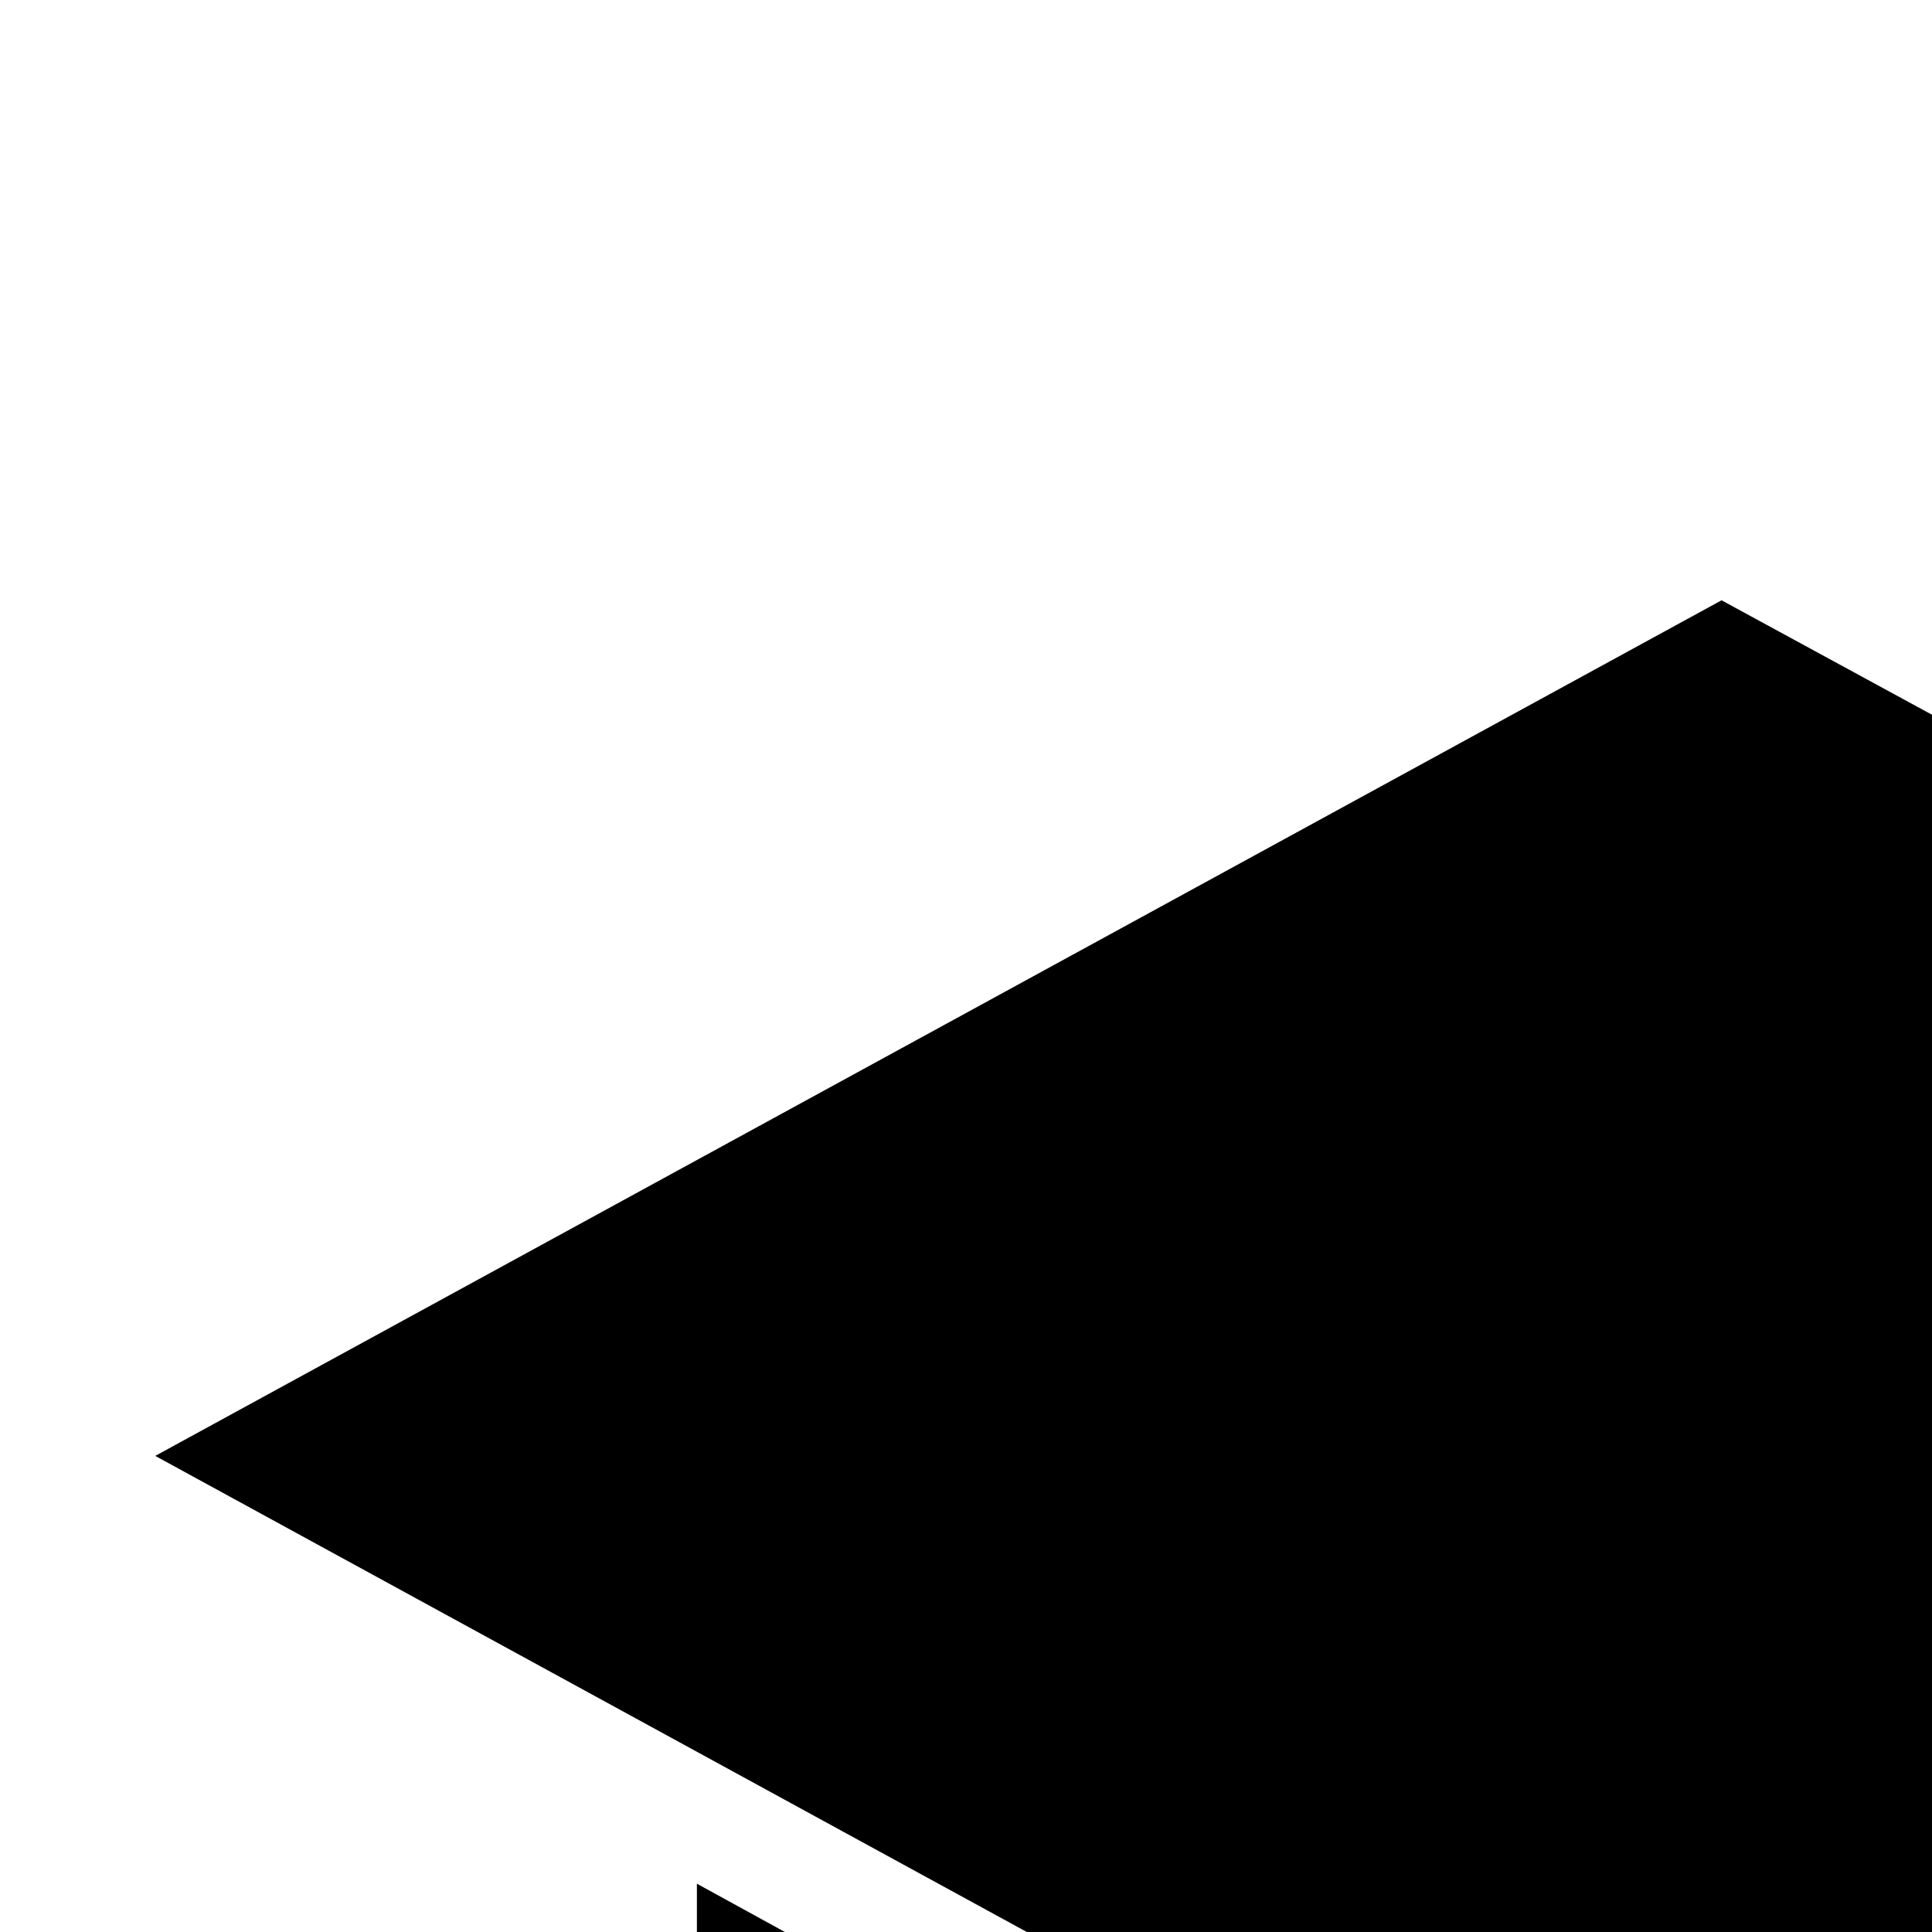 <svg xmlns="http://www.w3.org/2000/svg" height="24" width="24" viewBox="-1 -3 28 28"><path d="M42.75 34.25V20.4l-18.8 10.1-22.7-12.4 22.7-12.4 22.8 12.4v16.15Zm-18.8 7.95L9.1 34.15V24.3l14.85 8.15 14.9-8.15v9.85Z"/></svg>